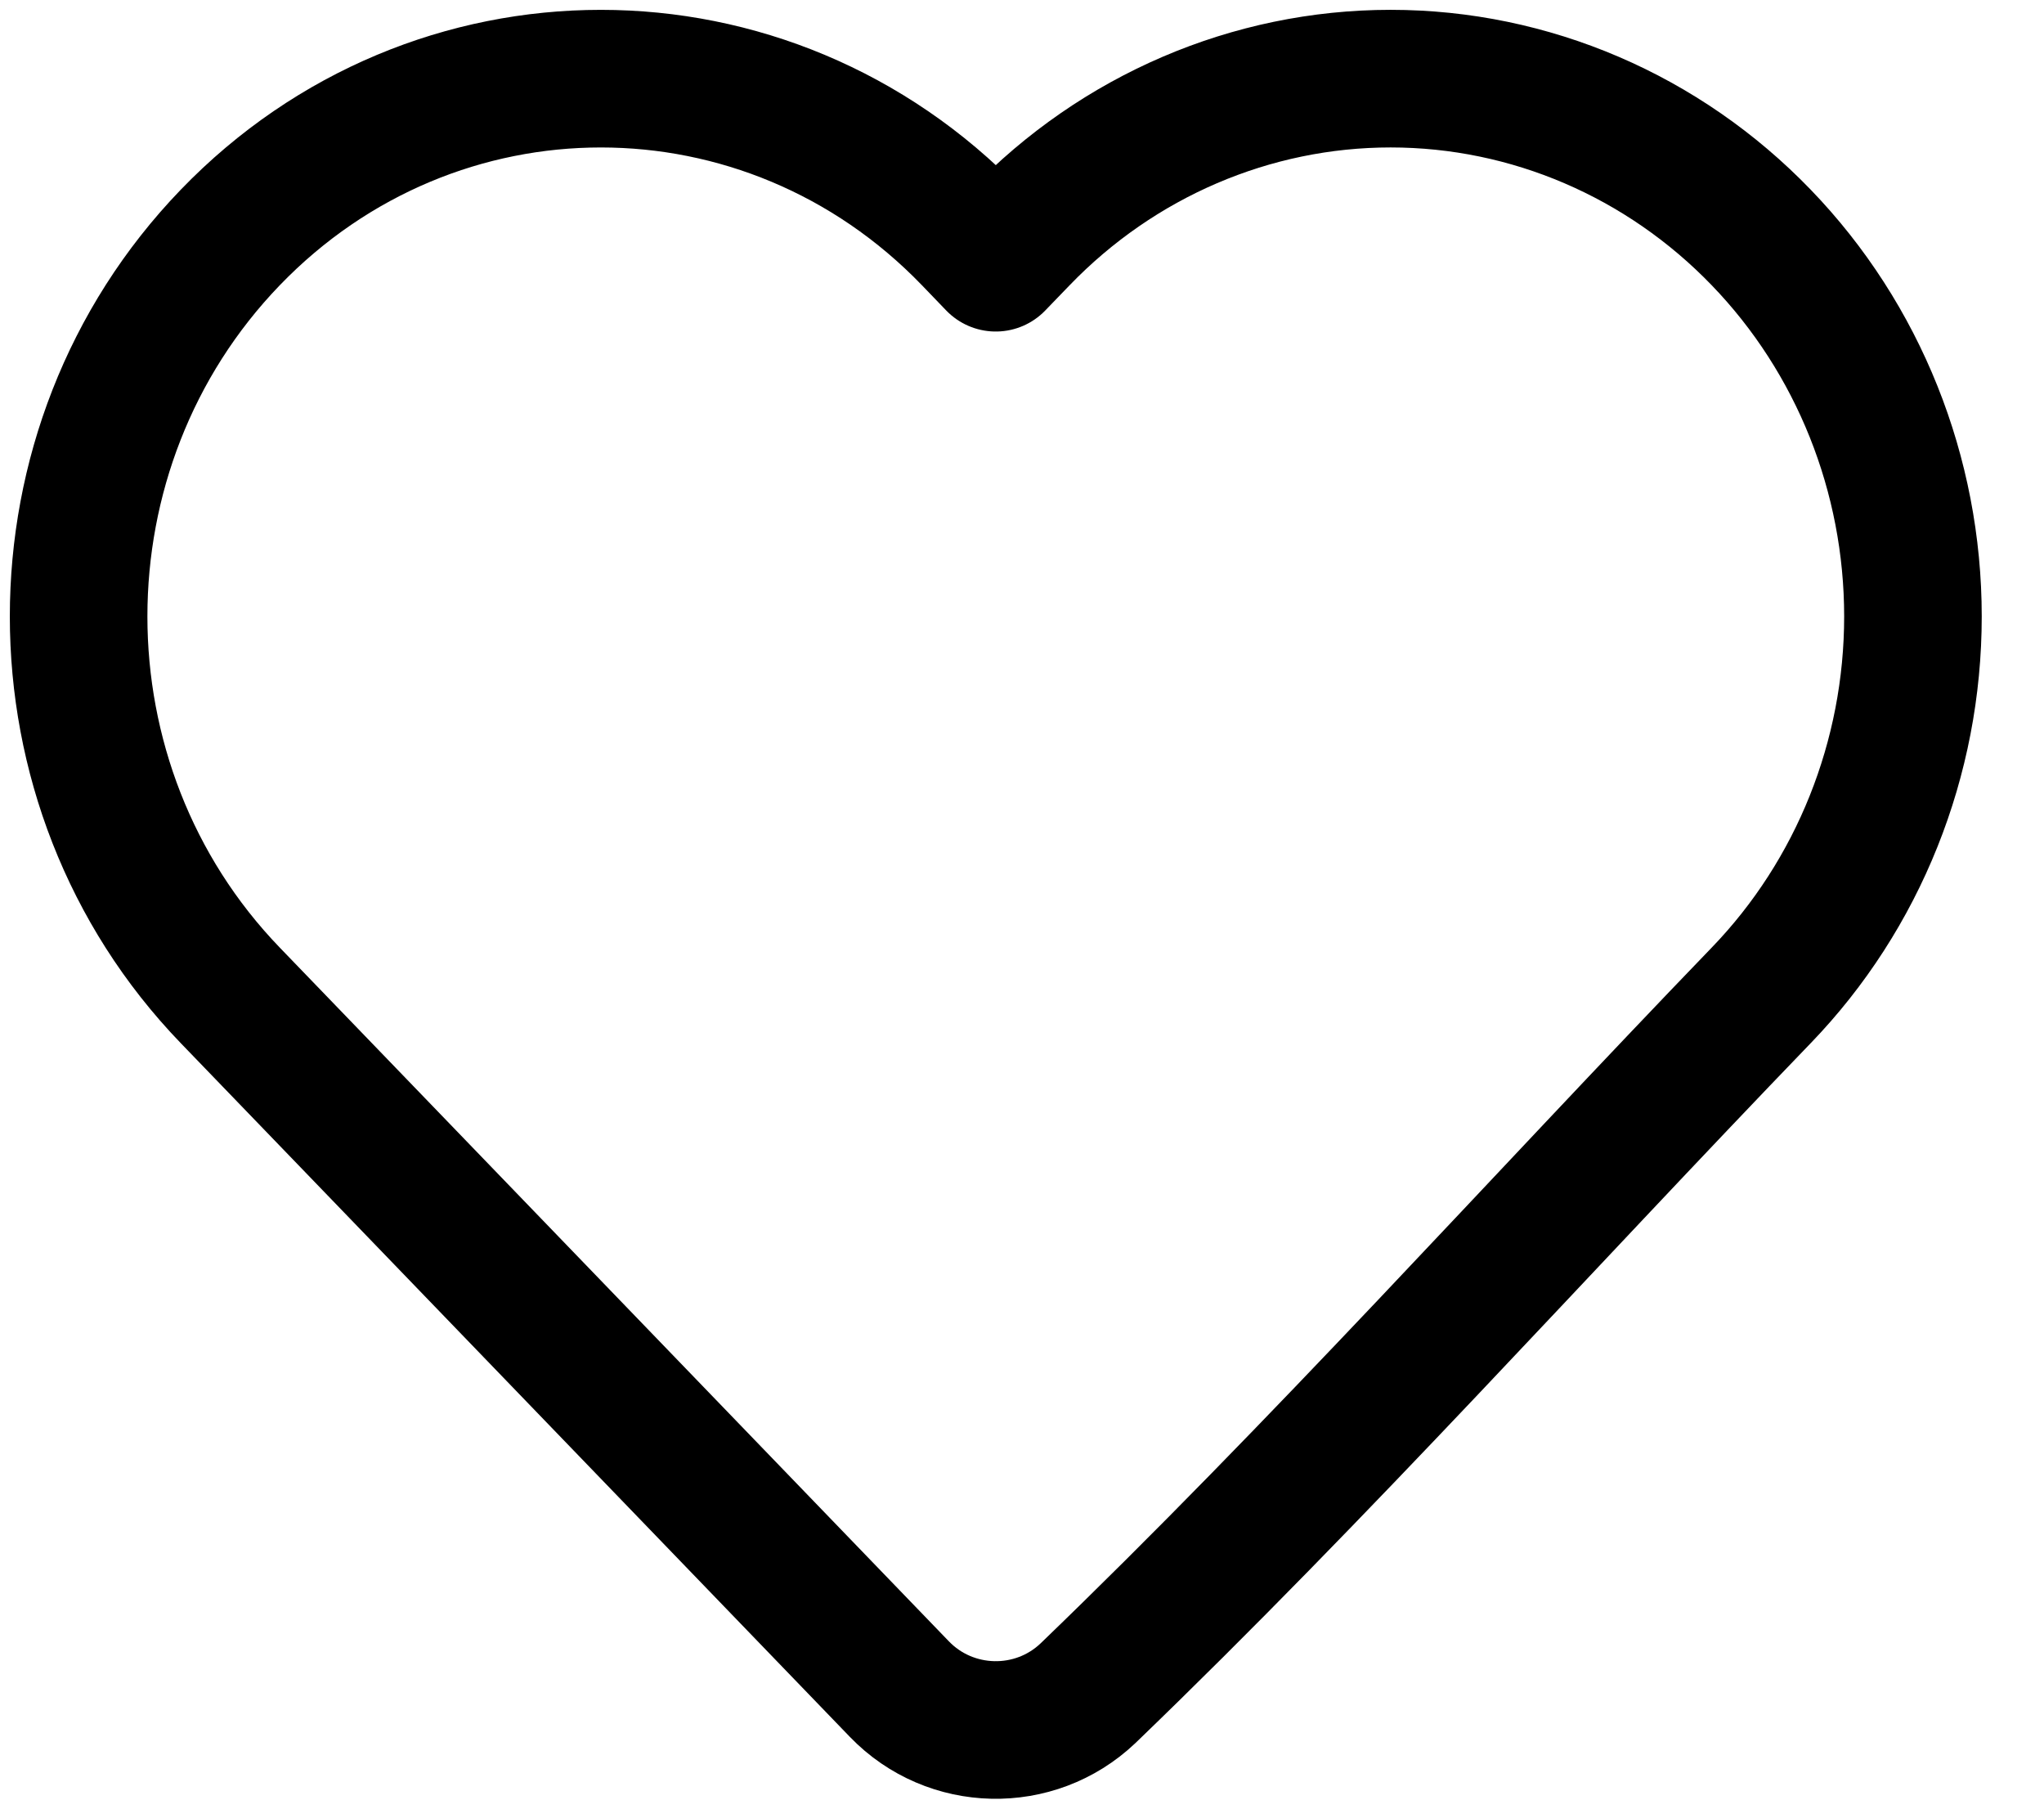 <svg width="26" height="23" viewBox="0 0 26 23" fill="none" xmlns="http://www.w3.org/2000/svg">
<path d="M24.333 7.839C24.333 9.643 23.641 11.376 22.403 12.658C19.556 15.61 16.794 18.688 13.839 21.533C13.162 22.176 12.088 22.152 11.44 21.48L2.929 12.658C0.357 9.992 0.357 5.687 2.929 3.02C5.527 0.327 9.759 0.327 12.357 3.02L12.666 3.341L12.976 3.02C14.221 1.729 15.918 1 17.689 1C19.462 1 21.158 1.729 22.403 3.02C23.641 4.302 24.333 6.035 24.333 7.839Z" stroke="black" stroke-width="1.75" stroke-linejoin="round"/>
</svg>
